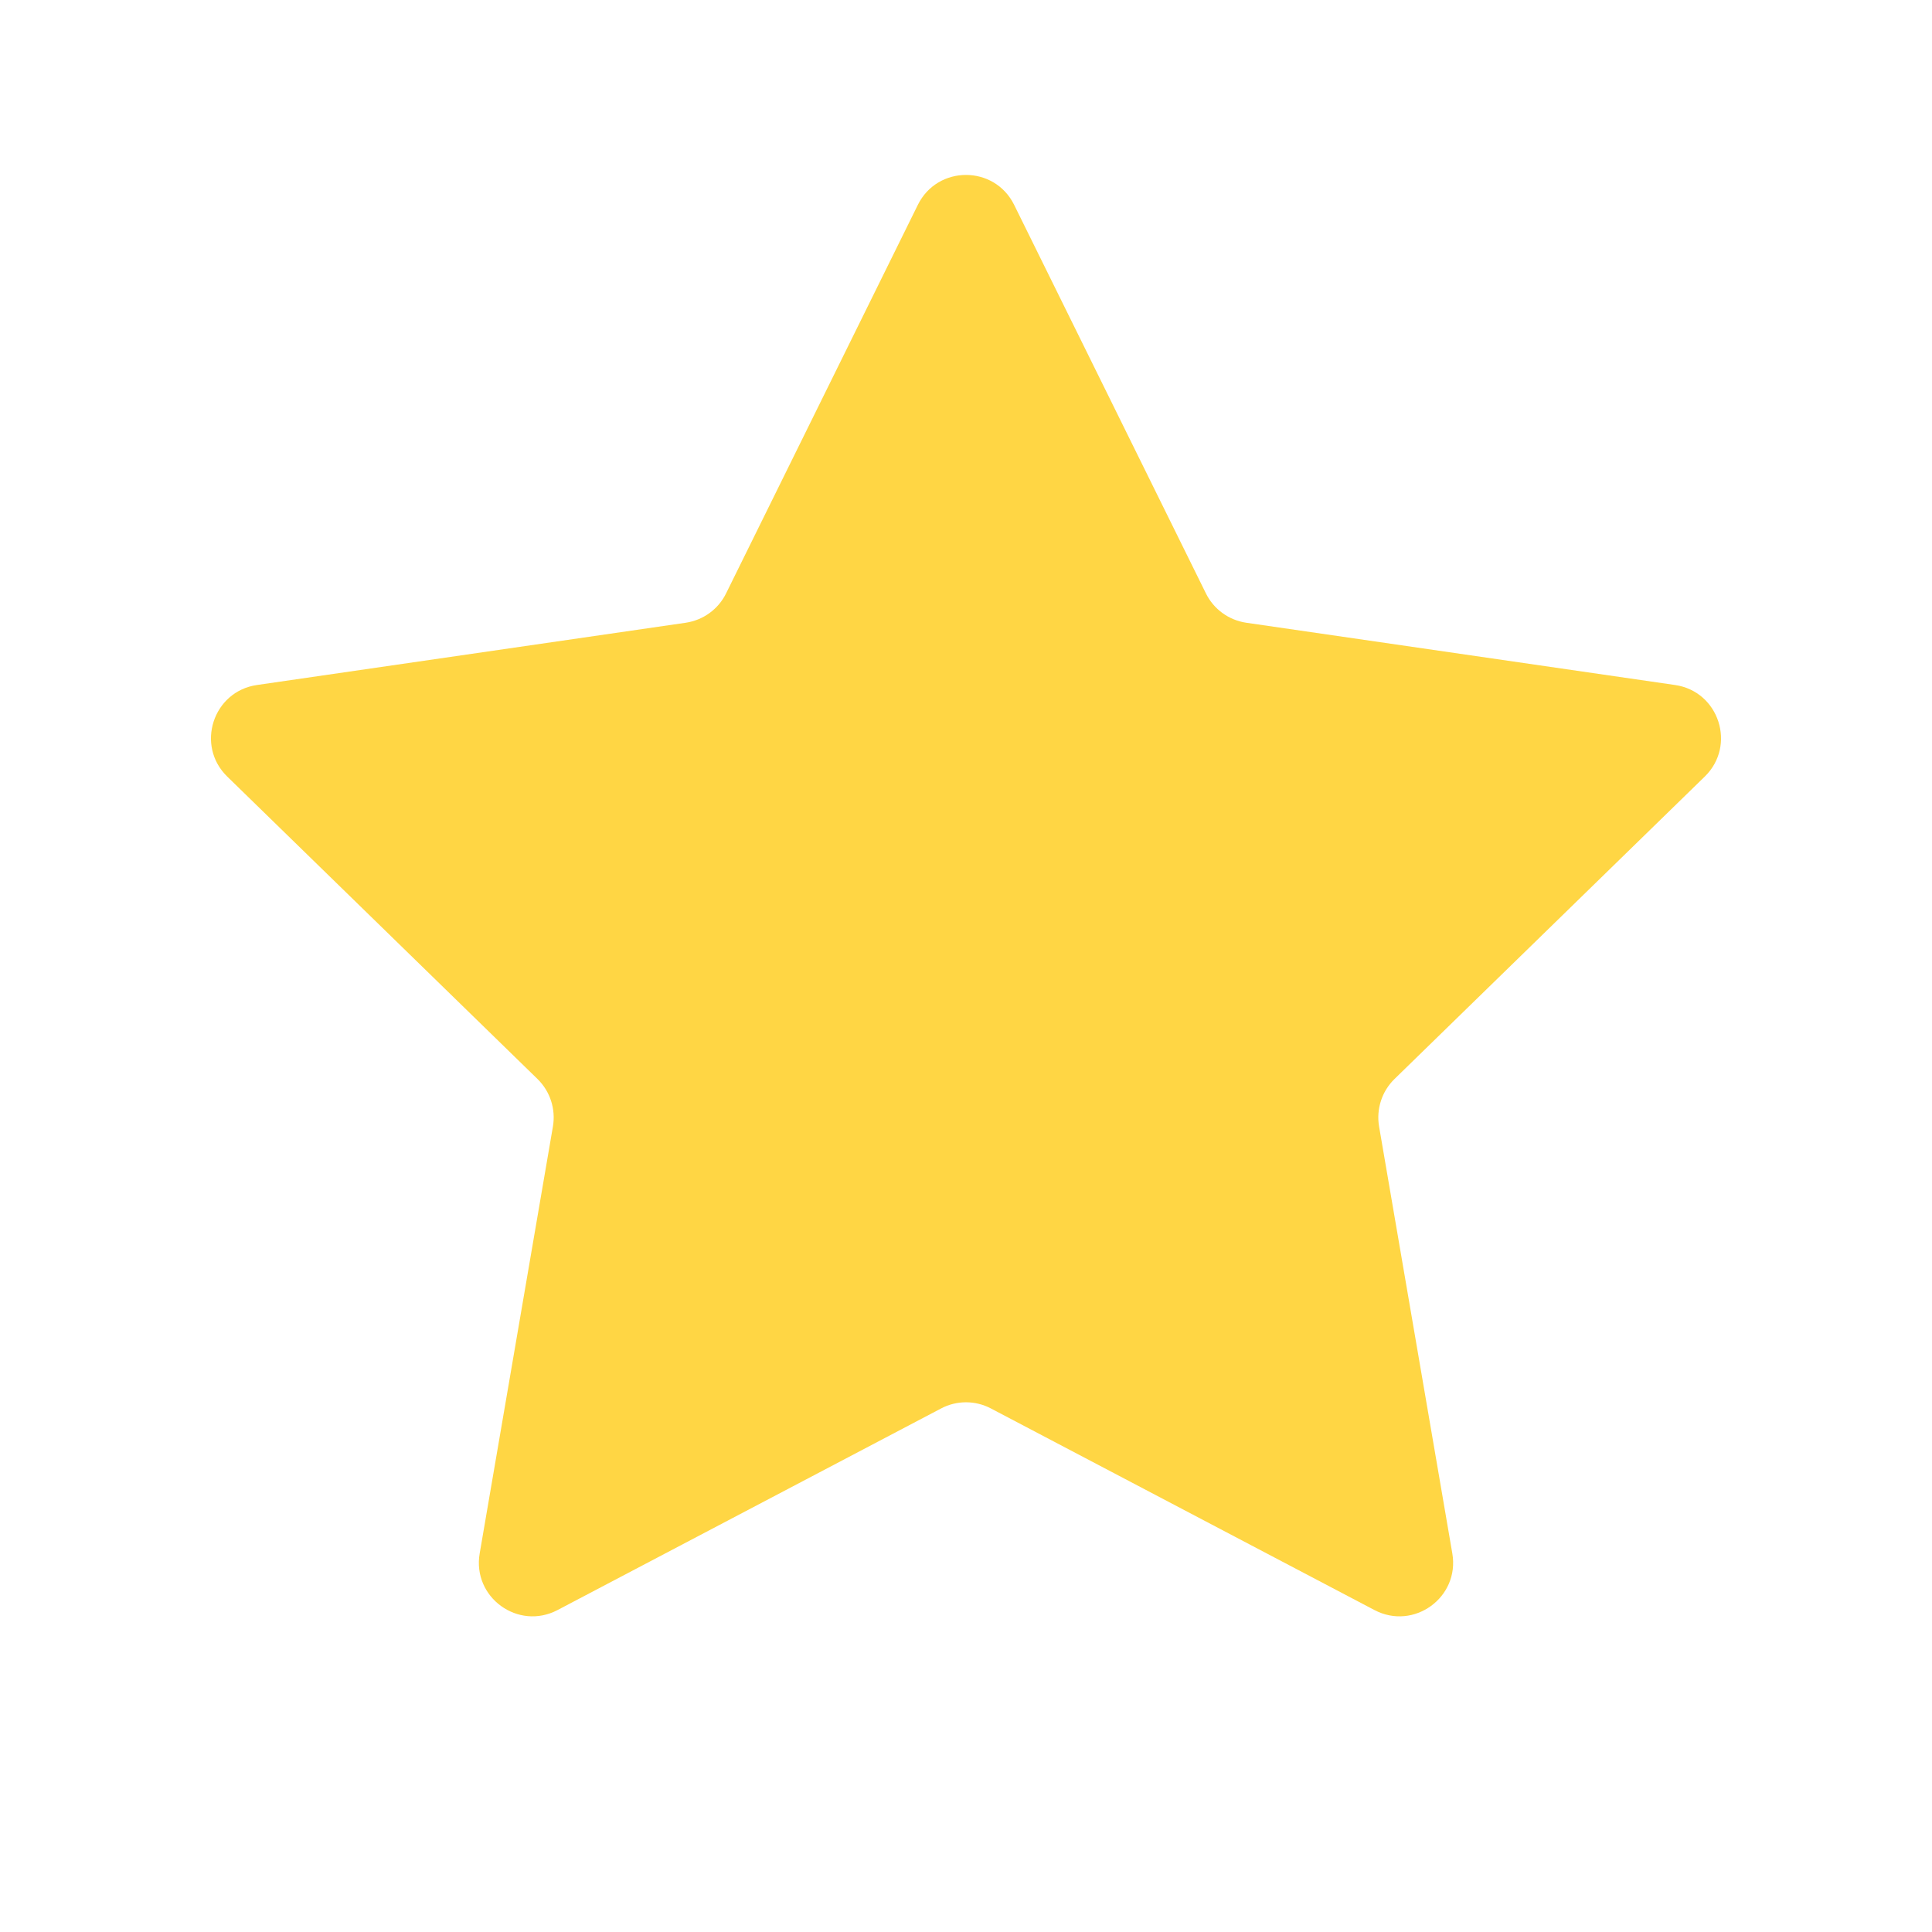 <svg width="36" height="36" viewBox="0 0 36 36" fill="none" xmlns="http://www.w3.org/2000/svg">
<g id="36/ star">
<path id="Star 4" d="M17.103 3.817C17.47 3.074 18.53 3.074 18.897 3.817L22.47 11.056C22.615 11.352 22.897 11.556 23.223 11.604L31.212 12.764C32.032 12.883 32.359 13.892 31.766 14.47L25.985 20.105C25.749 20.335 25.642 20.666 25.697 20.99L27.062 28.947C27.202 29.764 26.345 30.387 25.611 30.001L18.465 26.245C18.174 26.091 17.826 26.091 17.535 26.245L10.389 30.001C9.655 30.387 8.798 29.764 8.938 28.947L10.303 20.99C10.358 20.666 10.251 20.335 10.015 20.105L4.234 14.47C3.641 13.892 3.968 12.883 4.788 12.764L12.777 11.604C13.103 11.556 13.385 11.352 13.53 11.056L17.103 3.817Z" fill="#FFD644"/>
</g>
</svg>

